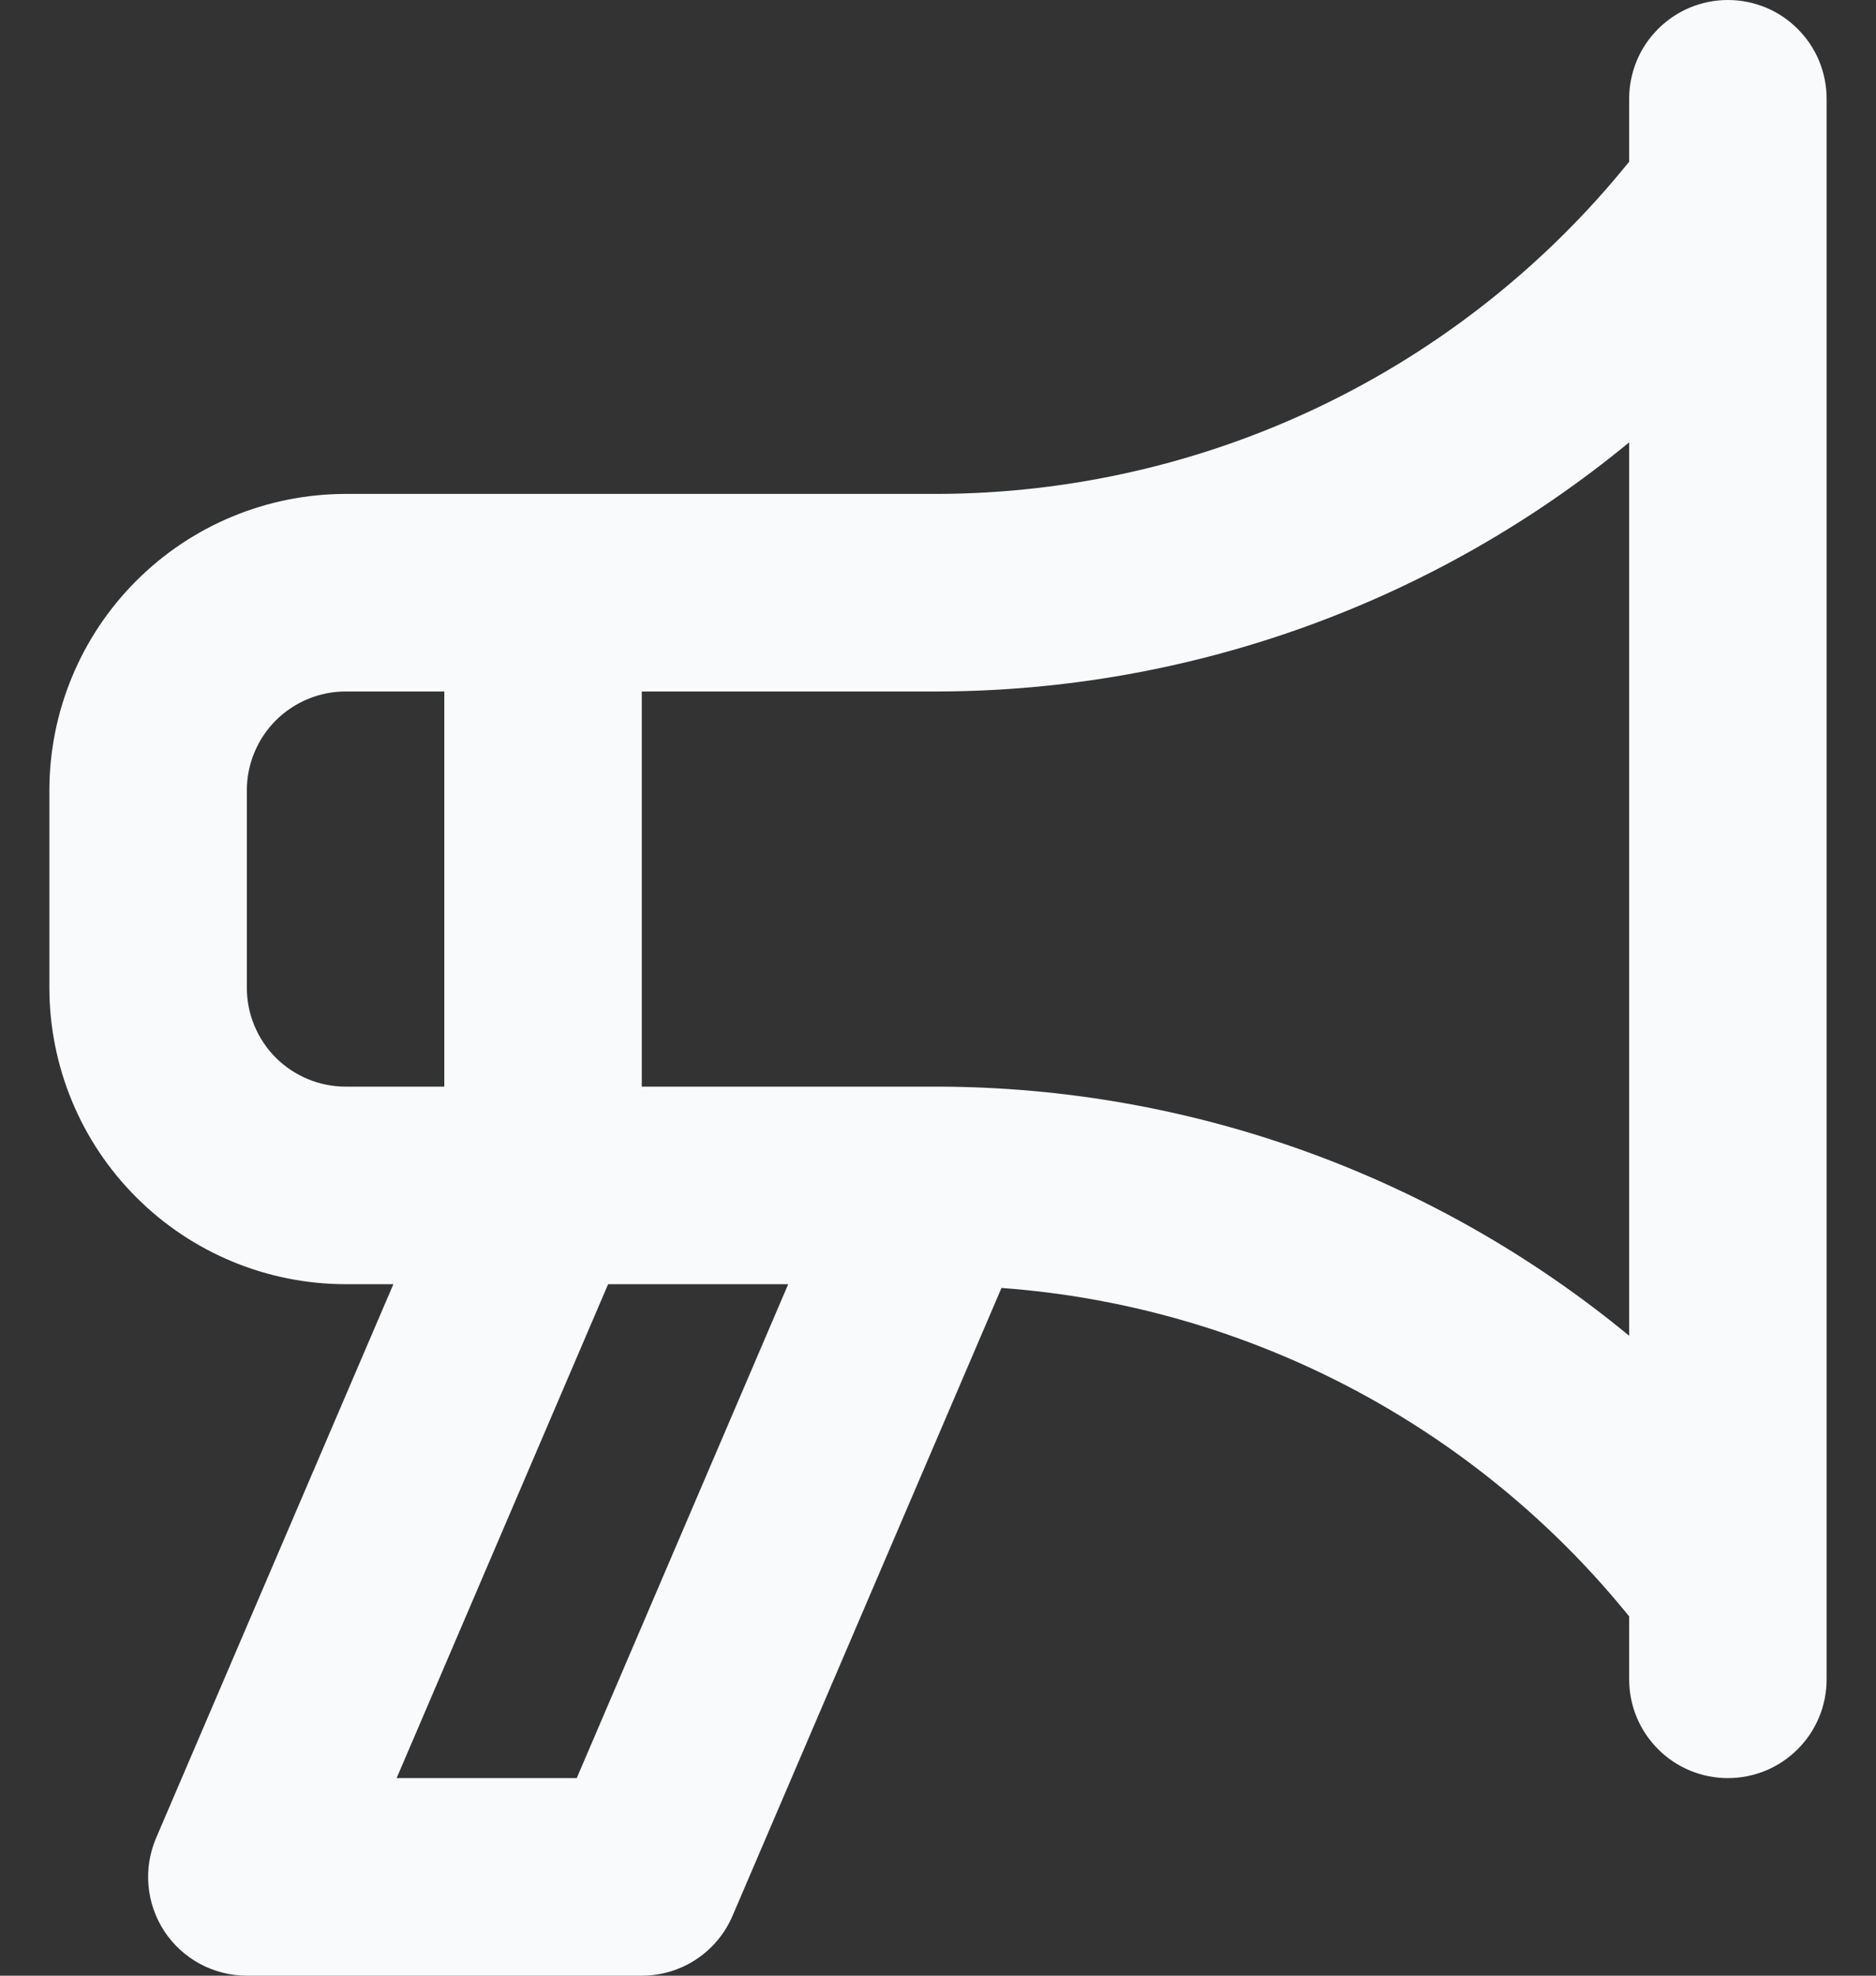 <svg width="19" height="20" viewBox="0 0 19 20" fill="none" xmlns="http://www.w3.org/2000/svg">
<rect x="0" y="0" width="19" height="20" fill="#333333" stroke="none"/>
<path d="M17.5 1.68411e-07C17.369 -7.47612e-05 17.239 0.026 17.117 0.076C16.996 0.126 16.886 0.2 16.793 0.293C16.7 0.386 16.626 0.496 16.576 0.617C16.526 0.739 16.5 0.869 16.5 1V1.637C15.657 2.682 14.591 3.527 13.38 4.109C12.169 4.691 10.843 4.995 9.5 5H3.5C2.705 5.001 1.942 5.317 1.38 5.88C0.817 6.442 0.501 7.205 0.5 8V10C0.501 10.795 0.817 11.558 1.38 12.12C1.942 12.683 2.705 12.999 3.5 13H3.984L1.581 18.606C1.516 18.759 1.489 18.924 1.504 19.089C1.519 19.254 1.574 19.413 1.665 19.551C1.756 19.689 1.88 19.802 2.026 19.881C2.172 19.959 2.335 20 2.5 20H6.5C6.696 20 6.887 19.943 7.051 19.835C7.214 19.727 7.342 19.574 7.419 19.394L10.143 13.038C11.373 13.128 12.572 13.47 13.666 14.042C14.759 14.614 15.724 15.404 16.5 16.363V17C16.5 17.265 16.605 17.52 16.793 17.707C16.98 17.895 17.235 18 17.5 18C17.765 18 18.02 17.895 18.207 17.707C18.395 17.52 18.5 17.265 18.5 17V1C18.5 0.869 18.474 0.739 18.424 0.617C18.374 0.496 18.3 0.386 18.207 0.293C18.114 0.2 18.004 0.126 17.883 0.076C17.761 0.026 17.631 -7.60771e-05 17.5 1.68411e-07ZM3.5 11C3.235 11 2.981 10.894 2.793 10.707C2.606 10.519 2.5 10.265 2.5 10V8C2.5 7.735 2.606 7.481 2.793 7.293C2.981 7.106 3.235 7 3.5 7H4.5V11H3.5ZM5.841 18H4.017L6.159 13H7.983L5.841 18ZM16.5 13.522C14.528 11.897 12.055 11.006 9.5 11H6.5V7H9.5C12.055 6.993 14.528 6.102 16.5 4.478V13.522Z" fill="#F9FAFB"/>
</svg>
